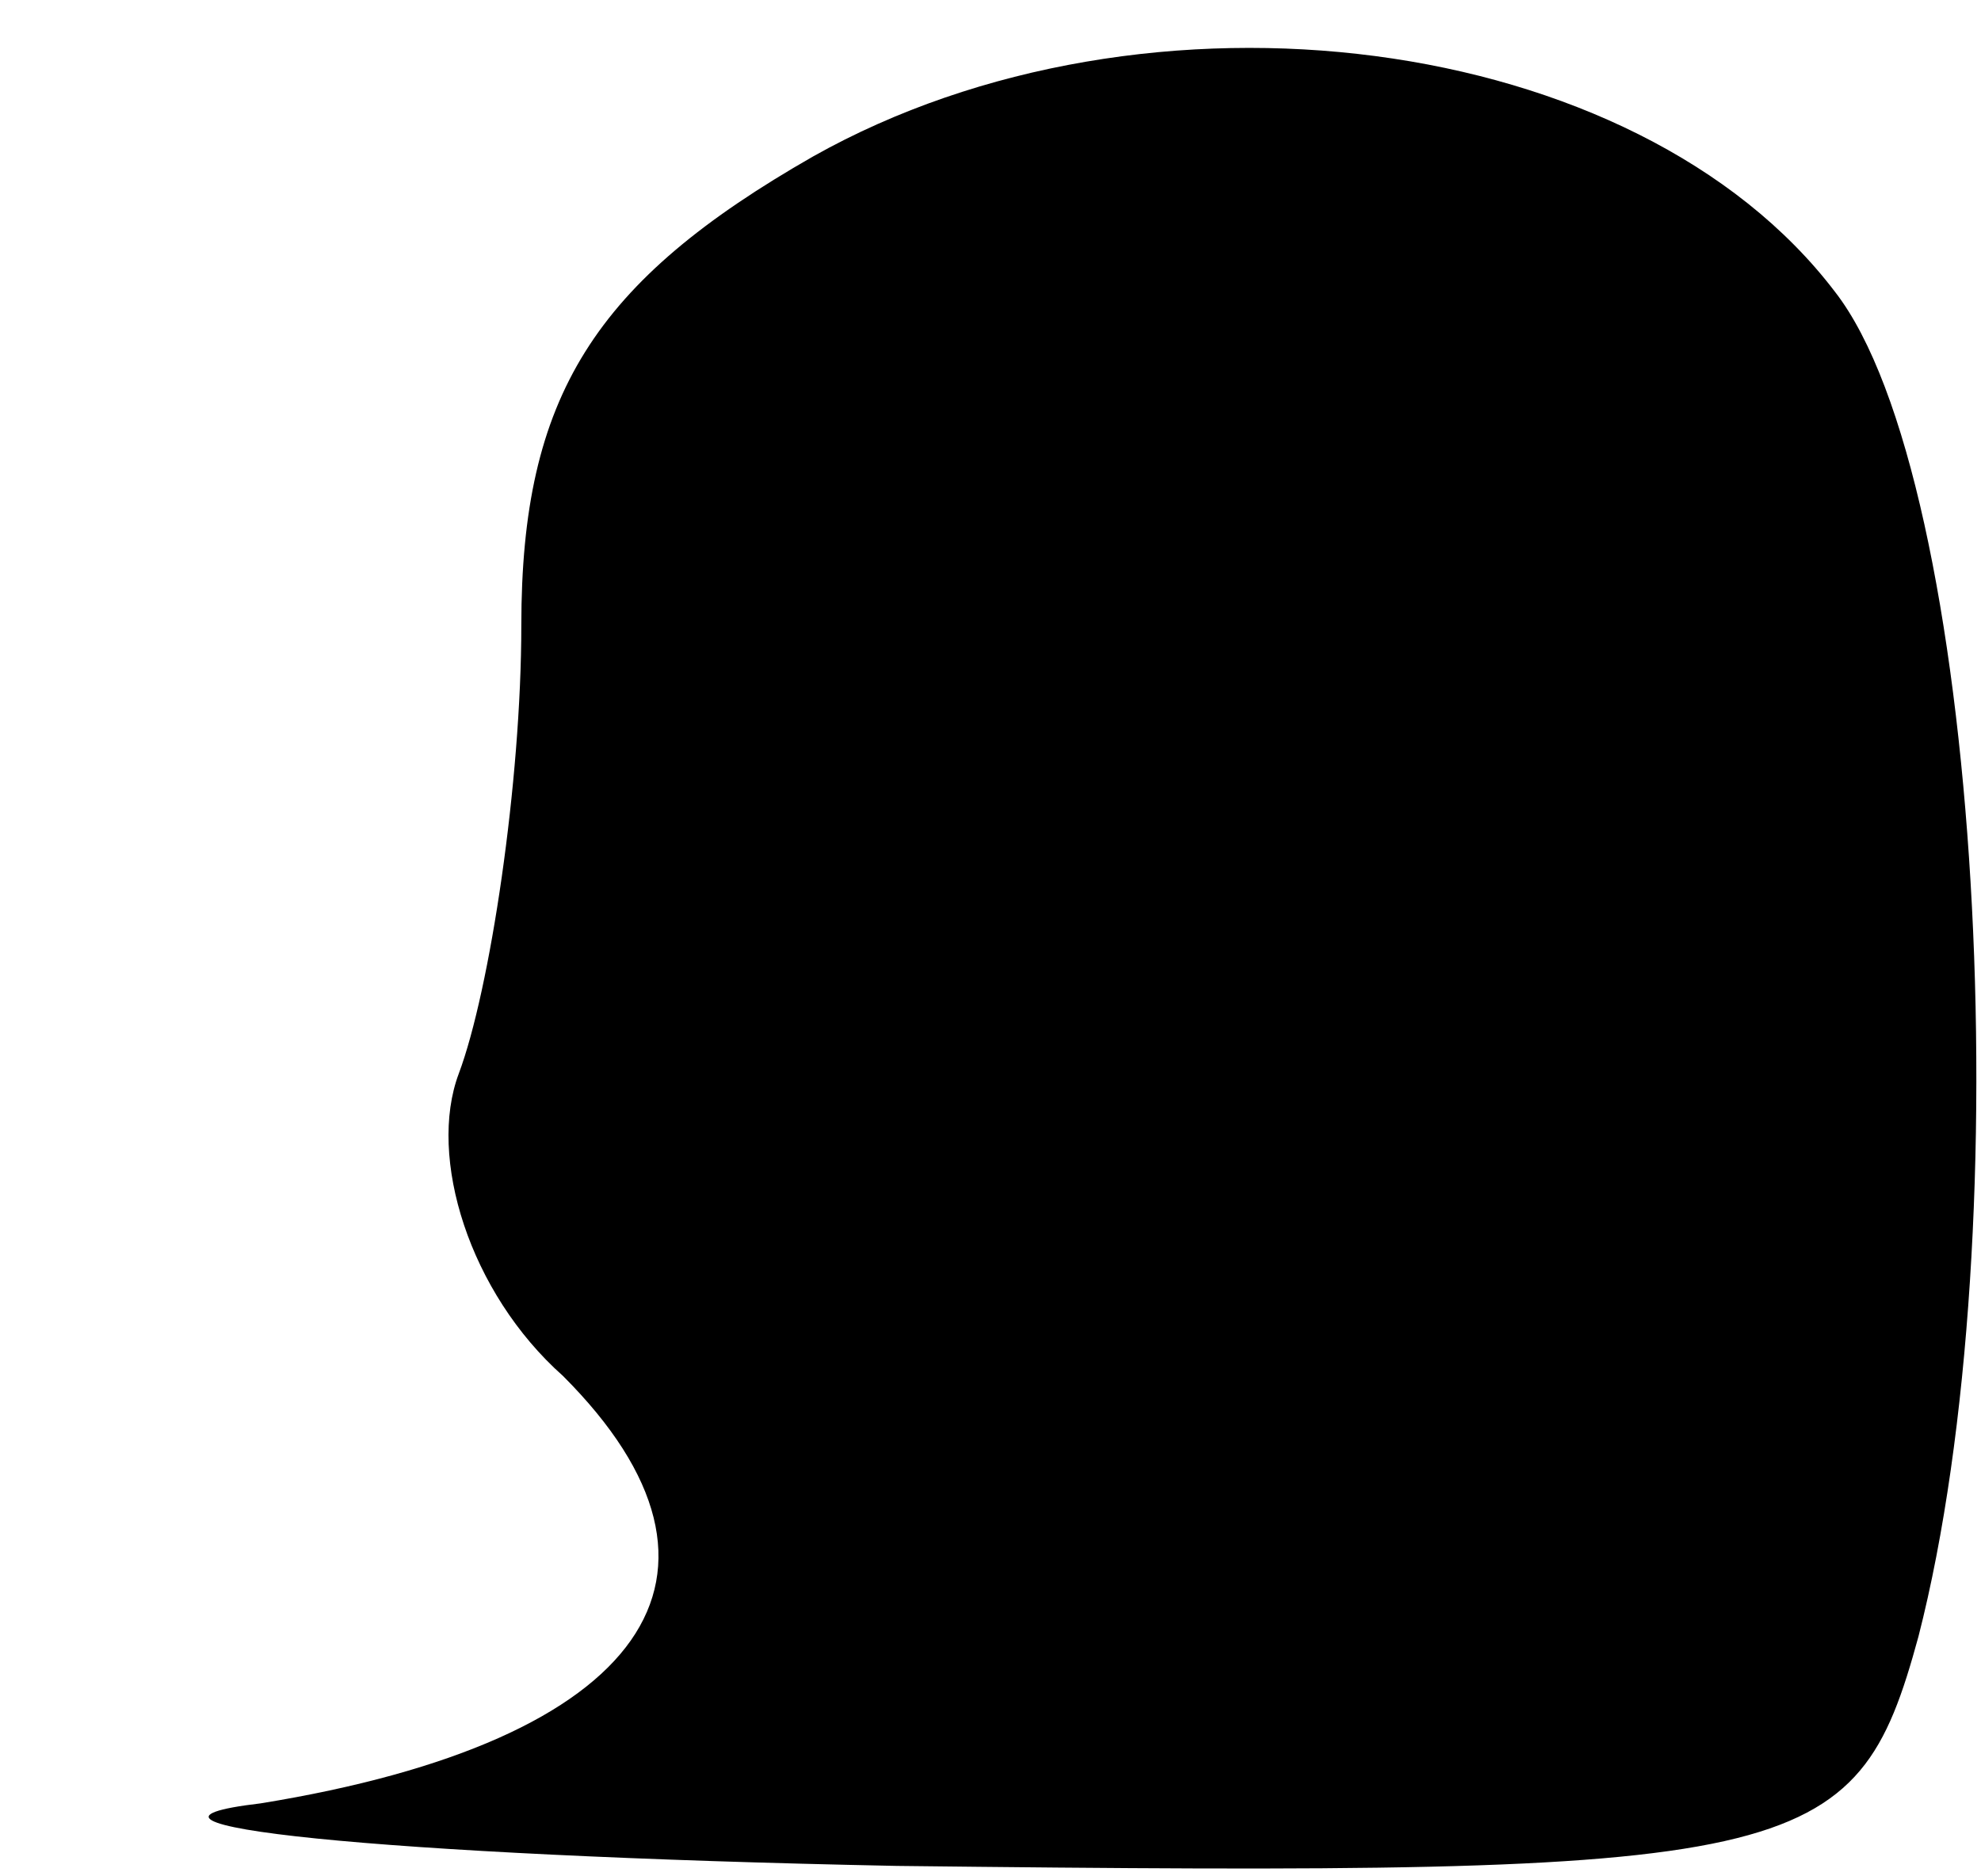 <?xml version="1.0" standalone="no"?>
<!DOCTYPE svg PUBLIC "-//W3C//DTD SVG 20010904//EN"
 "http://www.w3.org/TR/2001/REC-SVG-20010904/DTD/svg10.dtd">
<svg version="1.0" xmlns="http://www.w3.org/2000/svg"
 width="19pt" height="18pt" viewBox="0 0 19 18"
 preserveAspectRatio="xMidYMid meet">
<g transform="translate(0,18) scale(0.1,-0.1)"
fill="#000000" stroke="none">
<path fill="#000000" stroke="none" d="M78 165 c-21 -12 -28 -23 -28 -45 0
-15 -3 -35 -6 -43 -3 -8 1 -21 10 -29 19 -19 8 -35 -29 -41 -17 -2 11 -5 61
-6 87 -1 92 0 98 22 10 39 6 111 -8 129 -19 25 -66 31 -98 13z"/>
</g>
</svg>
